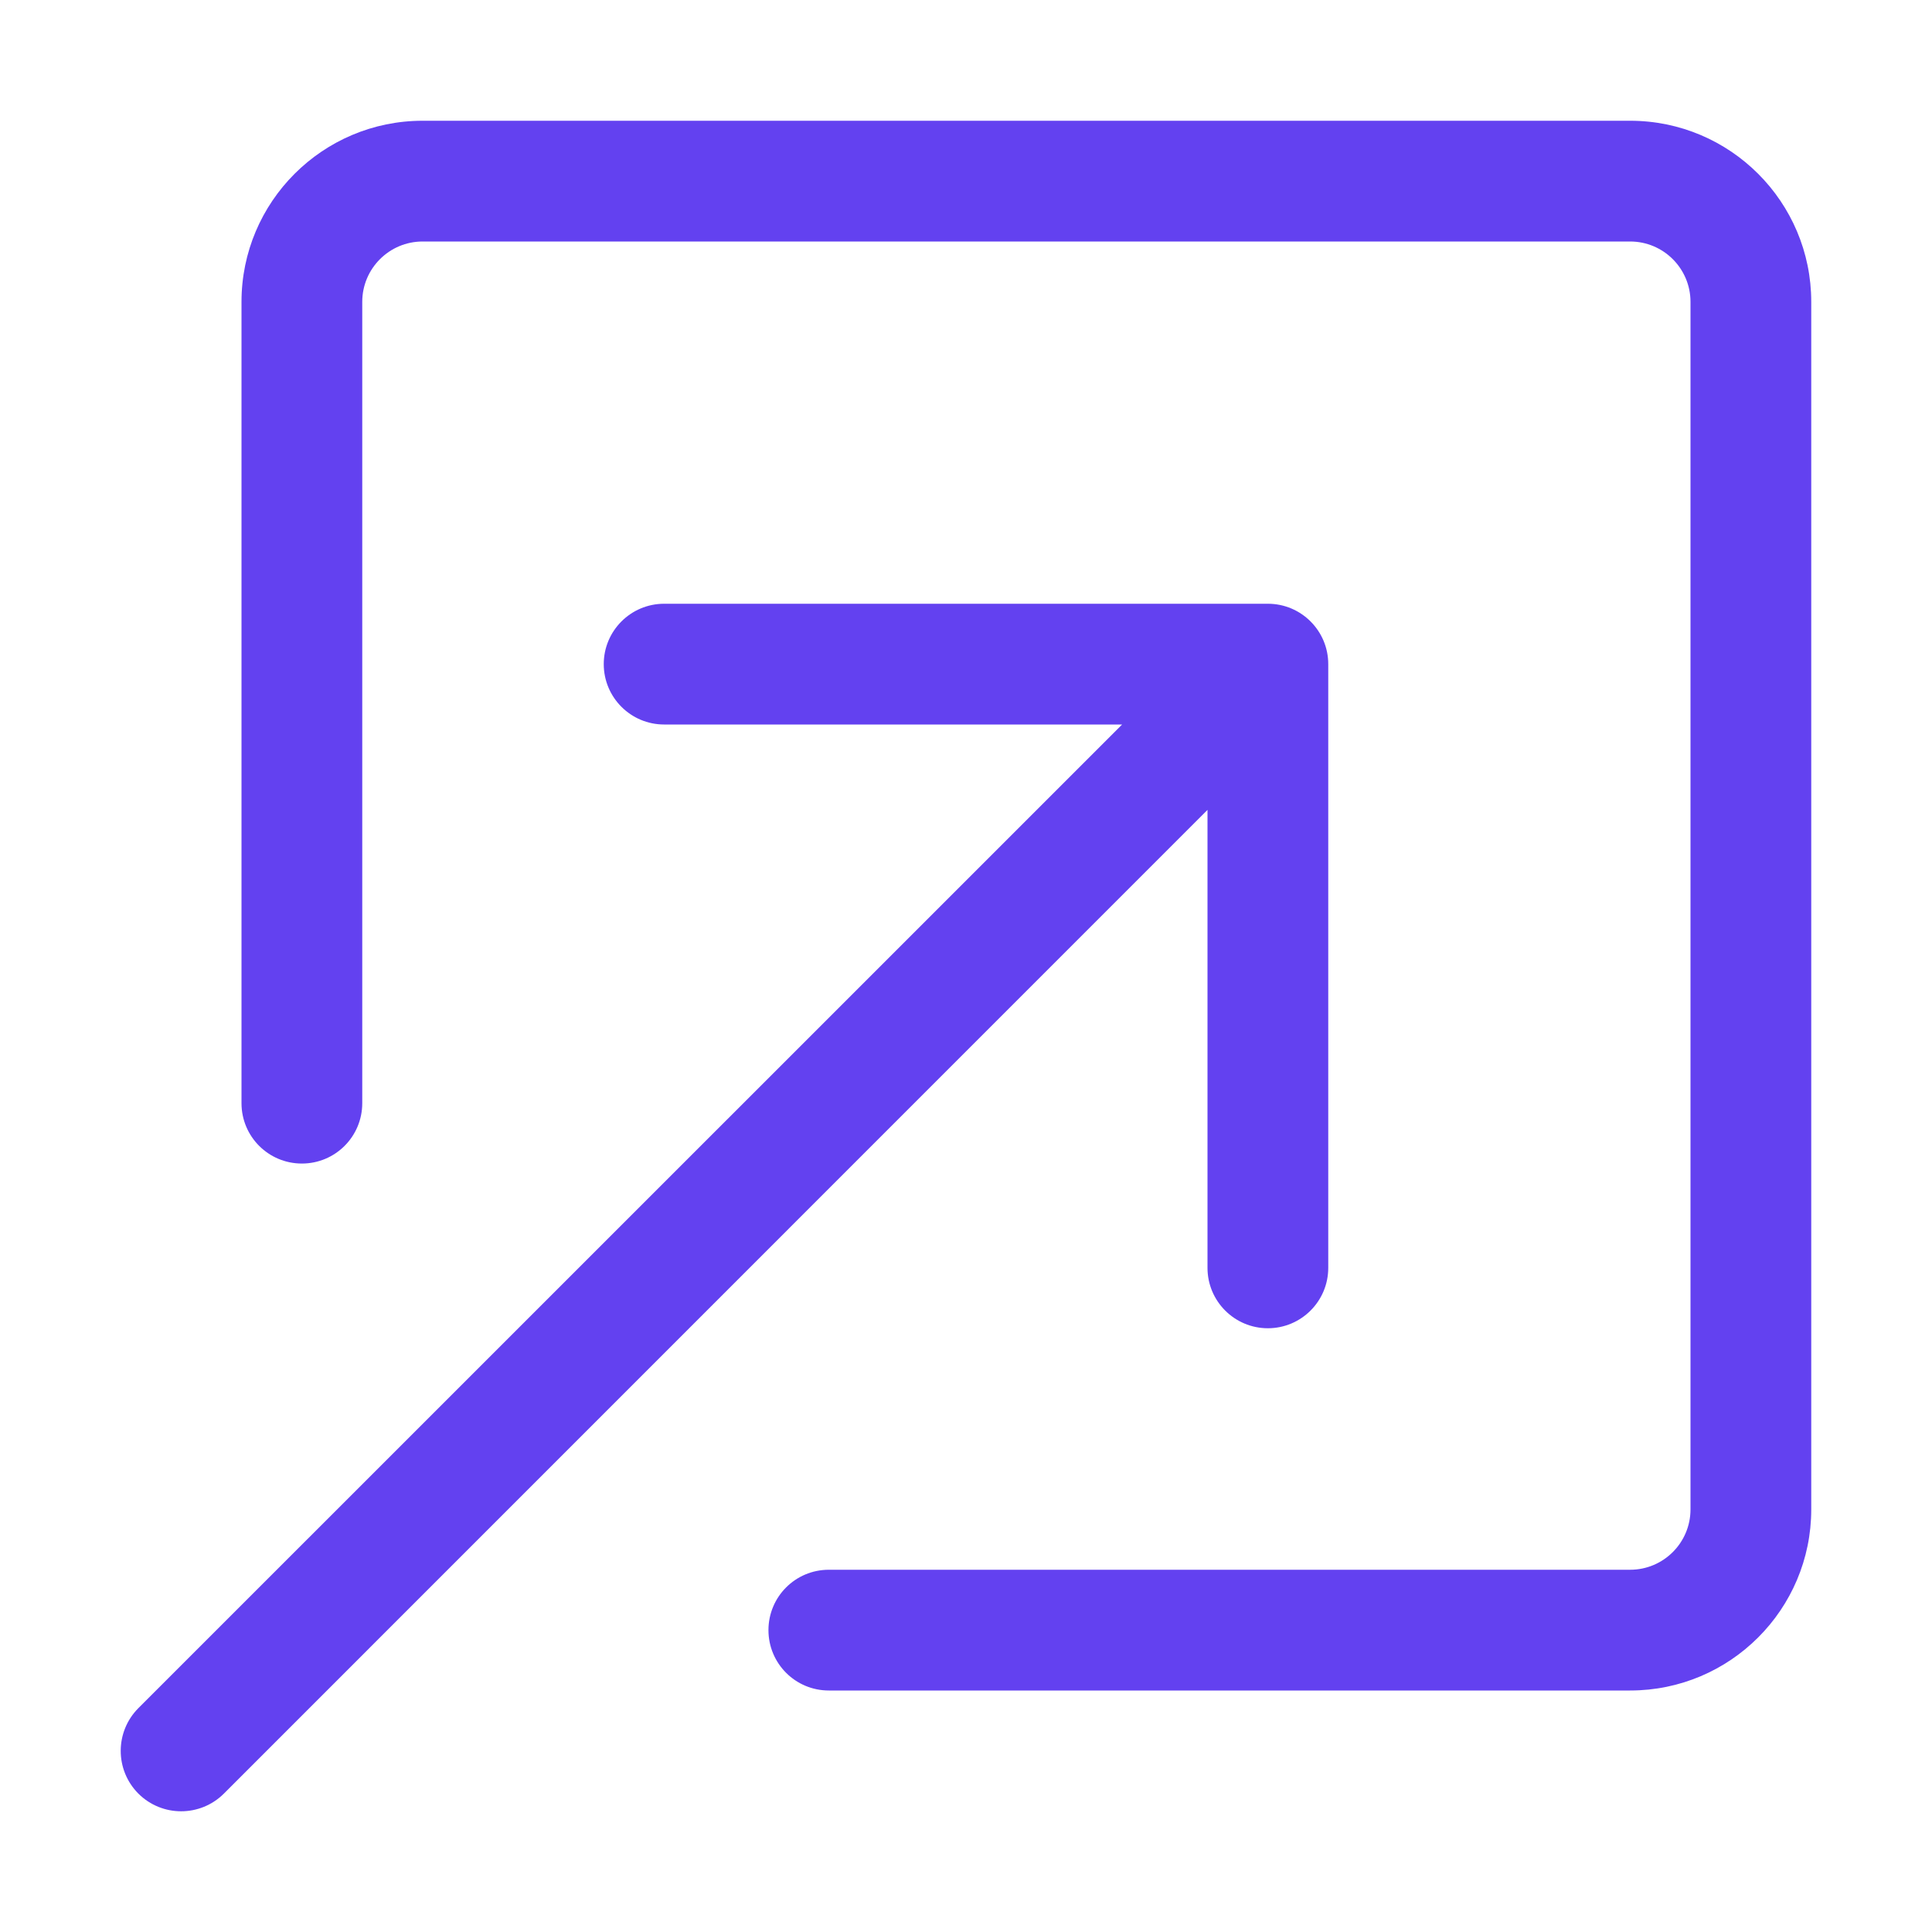 <svg width="16" height="16" viewBox="0 0 16 16" fill="none" xmlns="http://www.w3.org/2000/svg">
<path fill-rule="evenodd" clip-rule="evenodd" d="M6.364 13.5C6.364 13.776 6.587 14 6.864 14H13.5C14.328 14 15 13.328 15 12.5V2.5C15 1.672 14.328 1 13.5 1H3.5C2.672 1 2 1.672 2 2.5V9.136C2 9.413 2.224 9.636 2.5 9.636C2.776 9.636 3 9.413 3 9.136V2.5C3 2.224 3.224 2 3.5 2H13.5C13.776 2 14 2.224 14 2.5V12.5C14 12.776 13.776 13 13.5 13H6.864C6.587 13 6.364 13.224 6.364 13.5Z" fill="#6341F0"/>
<path fill-rule="evenodd" clip-rule="evenodd" d="M11 5.5C11 5.224 10.776 5 10.5 5H5.5C5.224 5 5 5.224 5 5.5C5 5.776 5.224 6 5.5 6H9.293L1.146 14.146C0.951 14.342 0.951 14.658 1.146 14.854C1.342 15.049 1.658 15.049 1.854 14.854L10 6.707V10.5C10 10.776 10.224 11 10.5 11C10.776 11 11 10.776 11 10.5V5.5Z" fill="#6341F0"/>
</svg>
